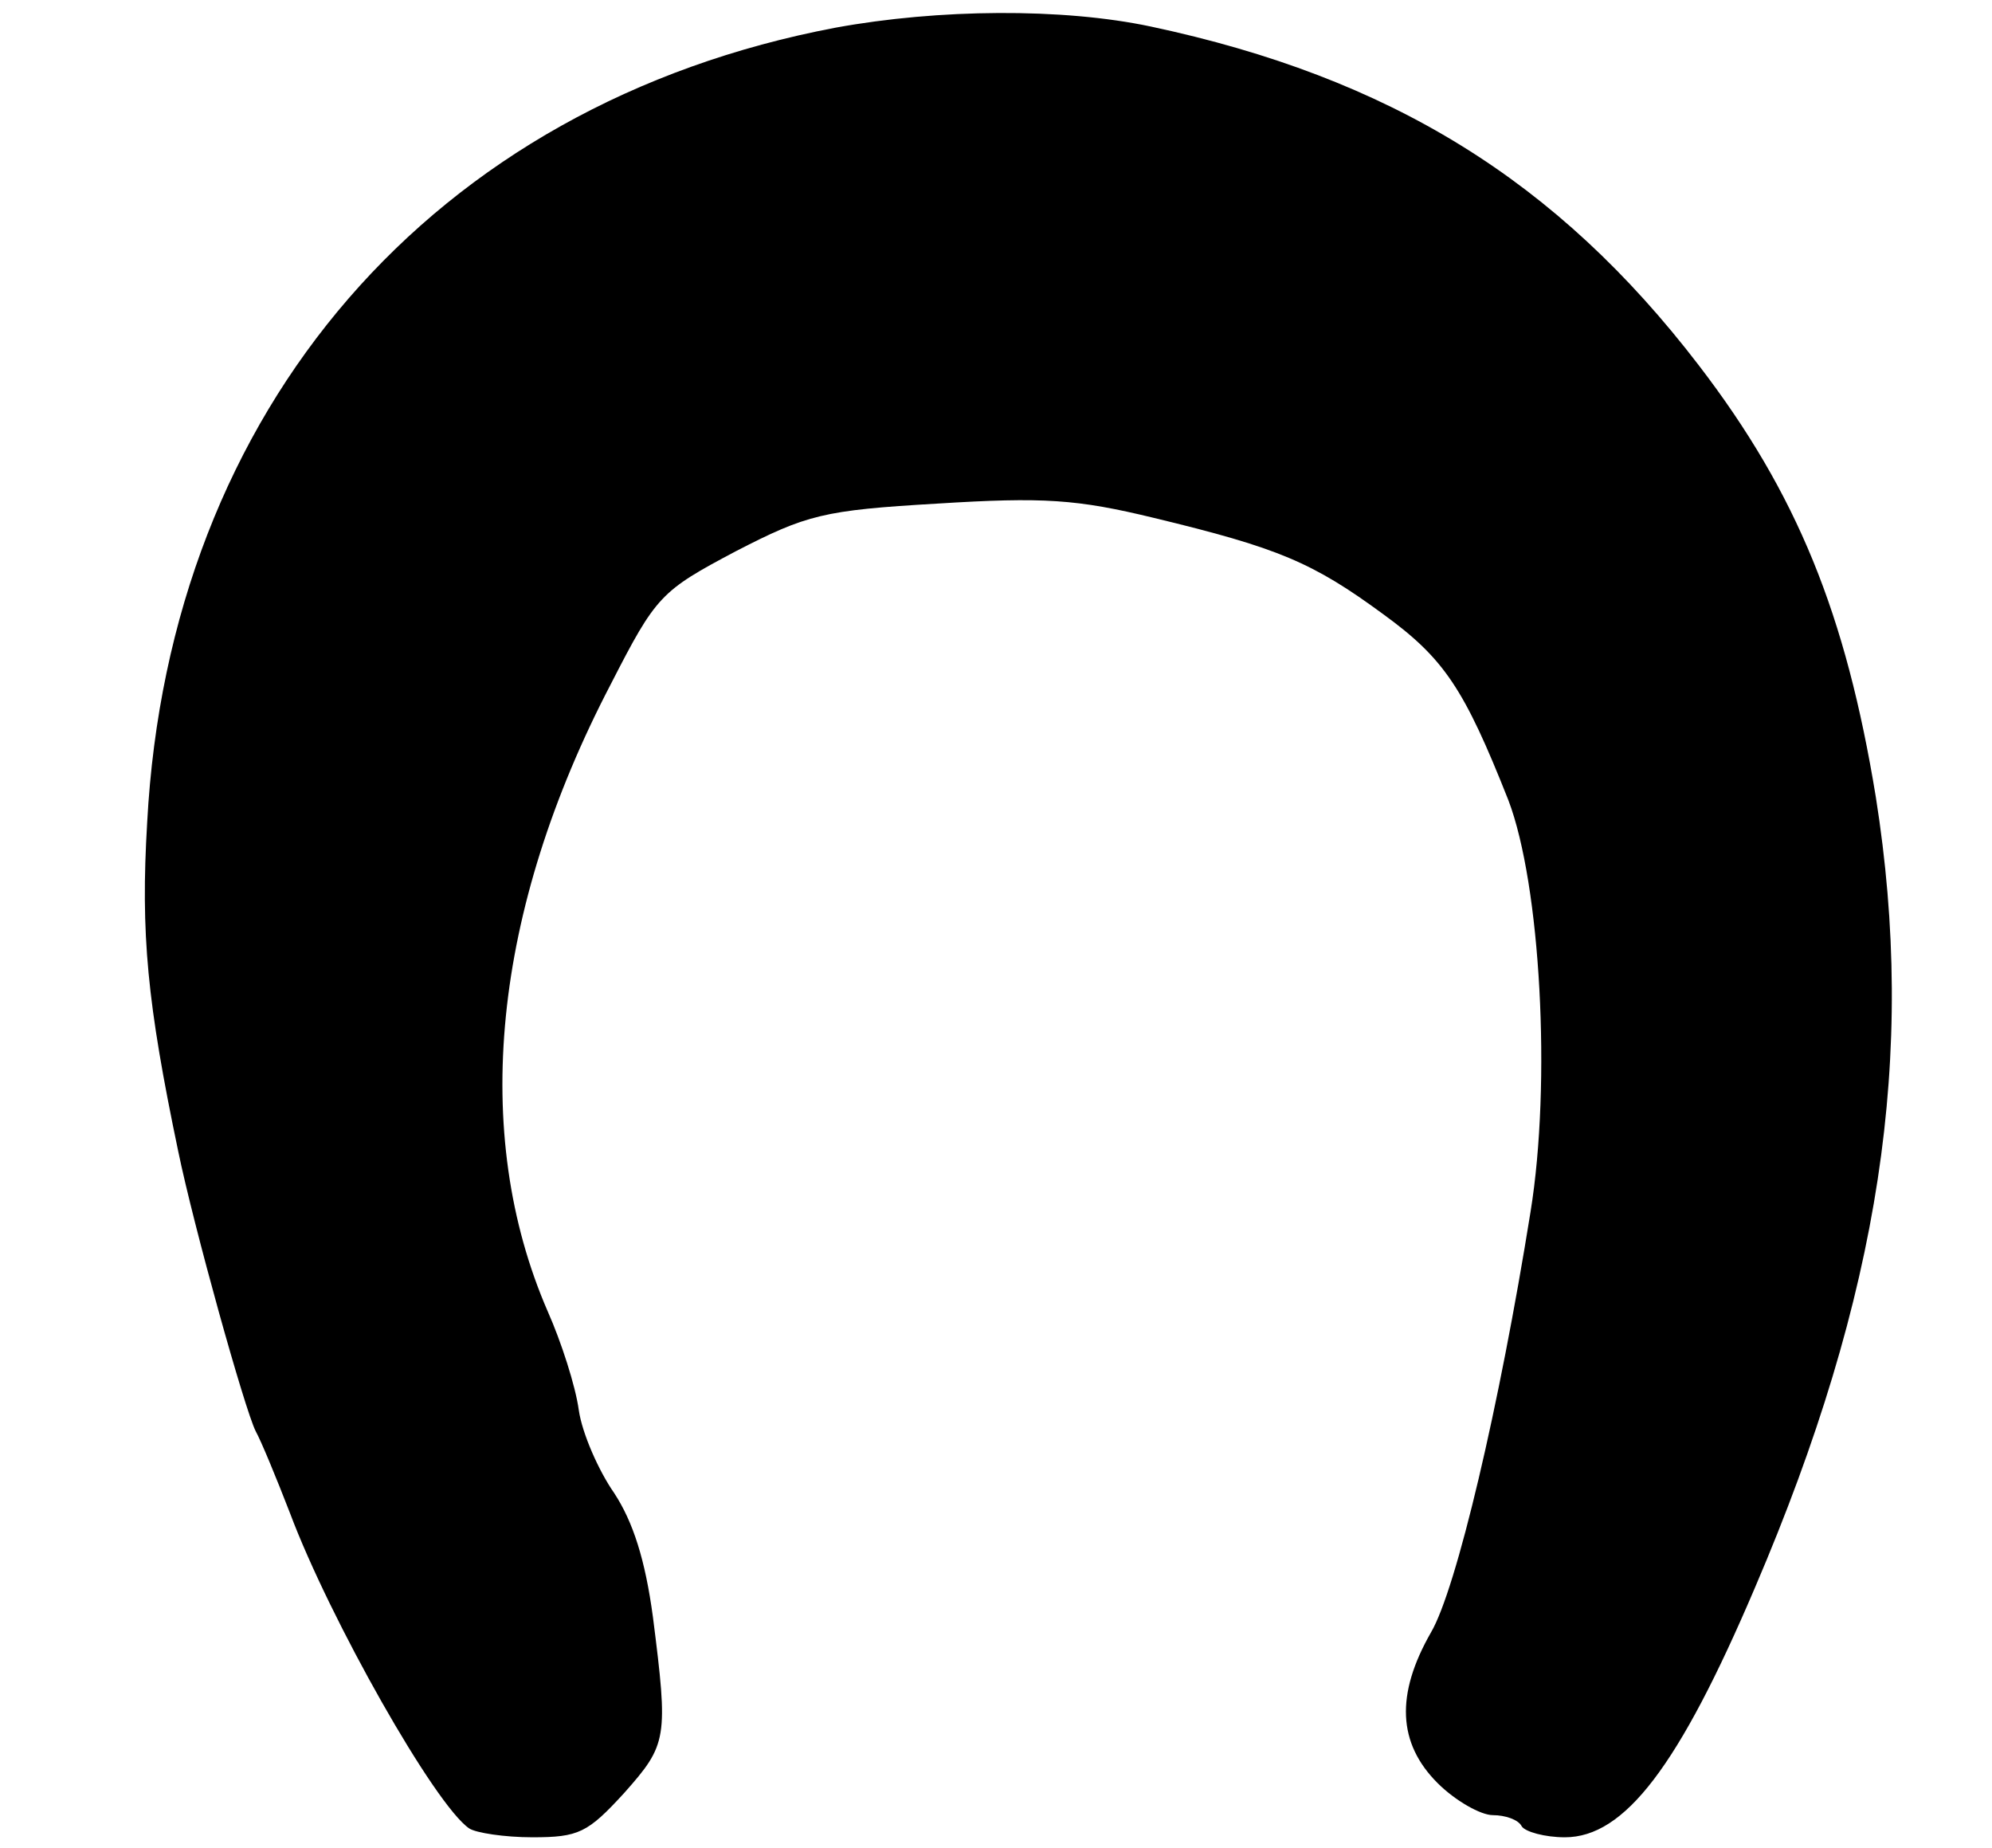 <?xml version="1.0" standalone="no"?>
<!DOCTYPE svg PUBLIC "-//W3C//DTD SVG 20010904//EN"
 "http://www.w3.org/TR/2001/REC-SVG-20010904/DTD/svg10.dtd">
<svg version="1.0" xmlns="http://www.w3.org/2000/svg"
 width="180pt" height="167pt" viewBox="0 0 180 167"
 preserveAspectRatio="xMidYMid meet">
<g transform="translate(0,167) scale(0.1,-0.1)"
fill="#000000" stroke="none">
<path d="M755 1645 c-364 -69 -602 -344 -622 -718 -6 -101 0 -163 28 -297 14
-68 60 -233 70 -253 5 -9 19 -43 31 -74 36 -96 131 -264 162 -285 6 -4 32 -8
57 -8 42 0 50 4 83 40 39 44 40 49 26 159 -7 52 -18 86 -35 112 -14 20 -29 54
-32 75 -3 22 -16 62 -28 89 -70 161 -50 362 57 567 41 80 45 84 113 120 64 33
79 37 182 43 96 6 126 4 196 -13 112 -27 143 -40 207 -87 55 -40 73 -67 113
-168 29 -76 39 -255 20 -372 -28 -175 -67 -341 -90 -380 -32 -56 -30 -100 6
-136 16 -16 39 -29 50 -29 11 0 23 -4 26 -10 3 -5 21 -10 39 -10 54 0 103 64
172 226 113 264 146 481 109 714 -27 165 -71 274 -160 390 -128 167 -279 260
-495 306 -80 17 -192 16 -285 -1z"/>
</g>
</svg>
